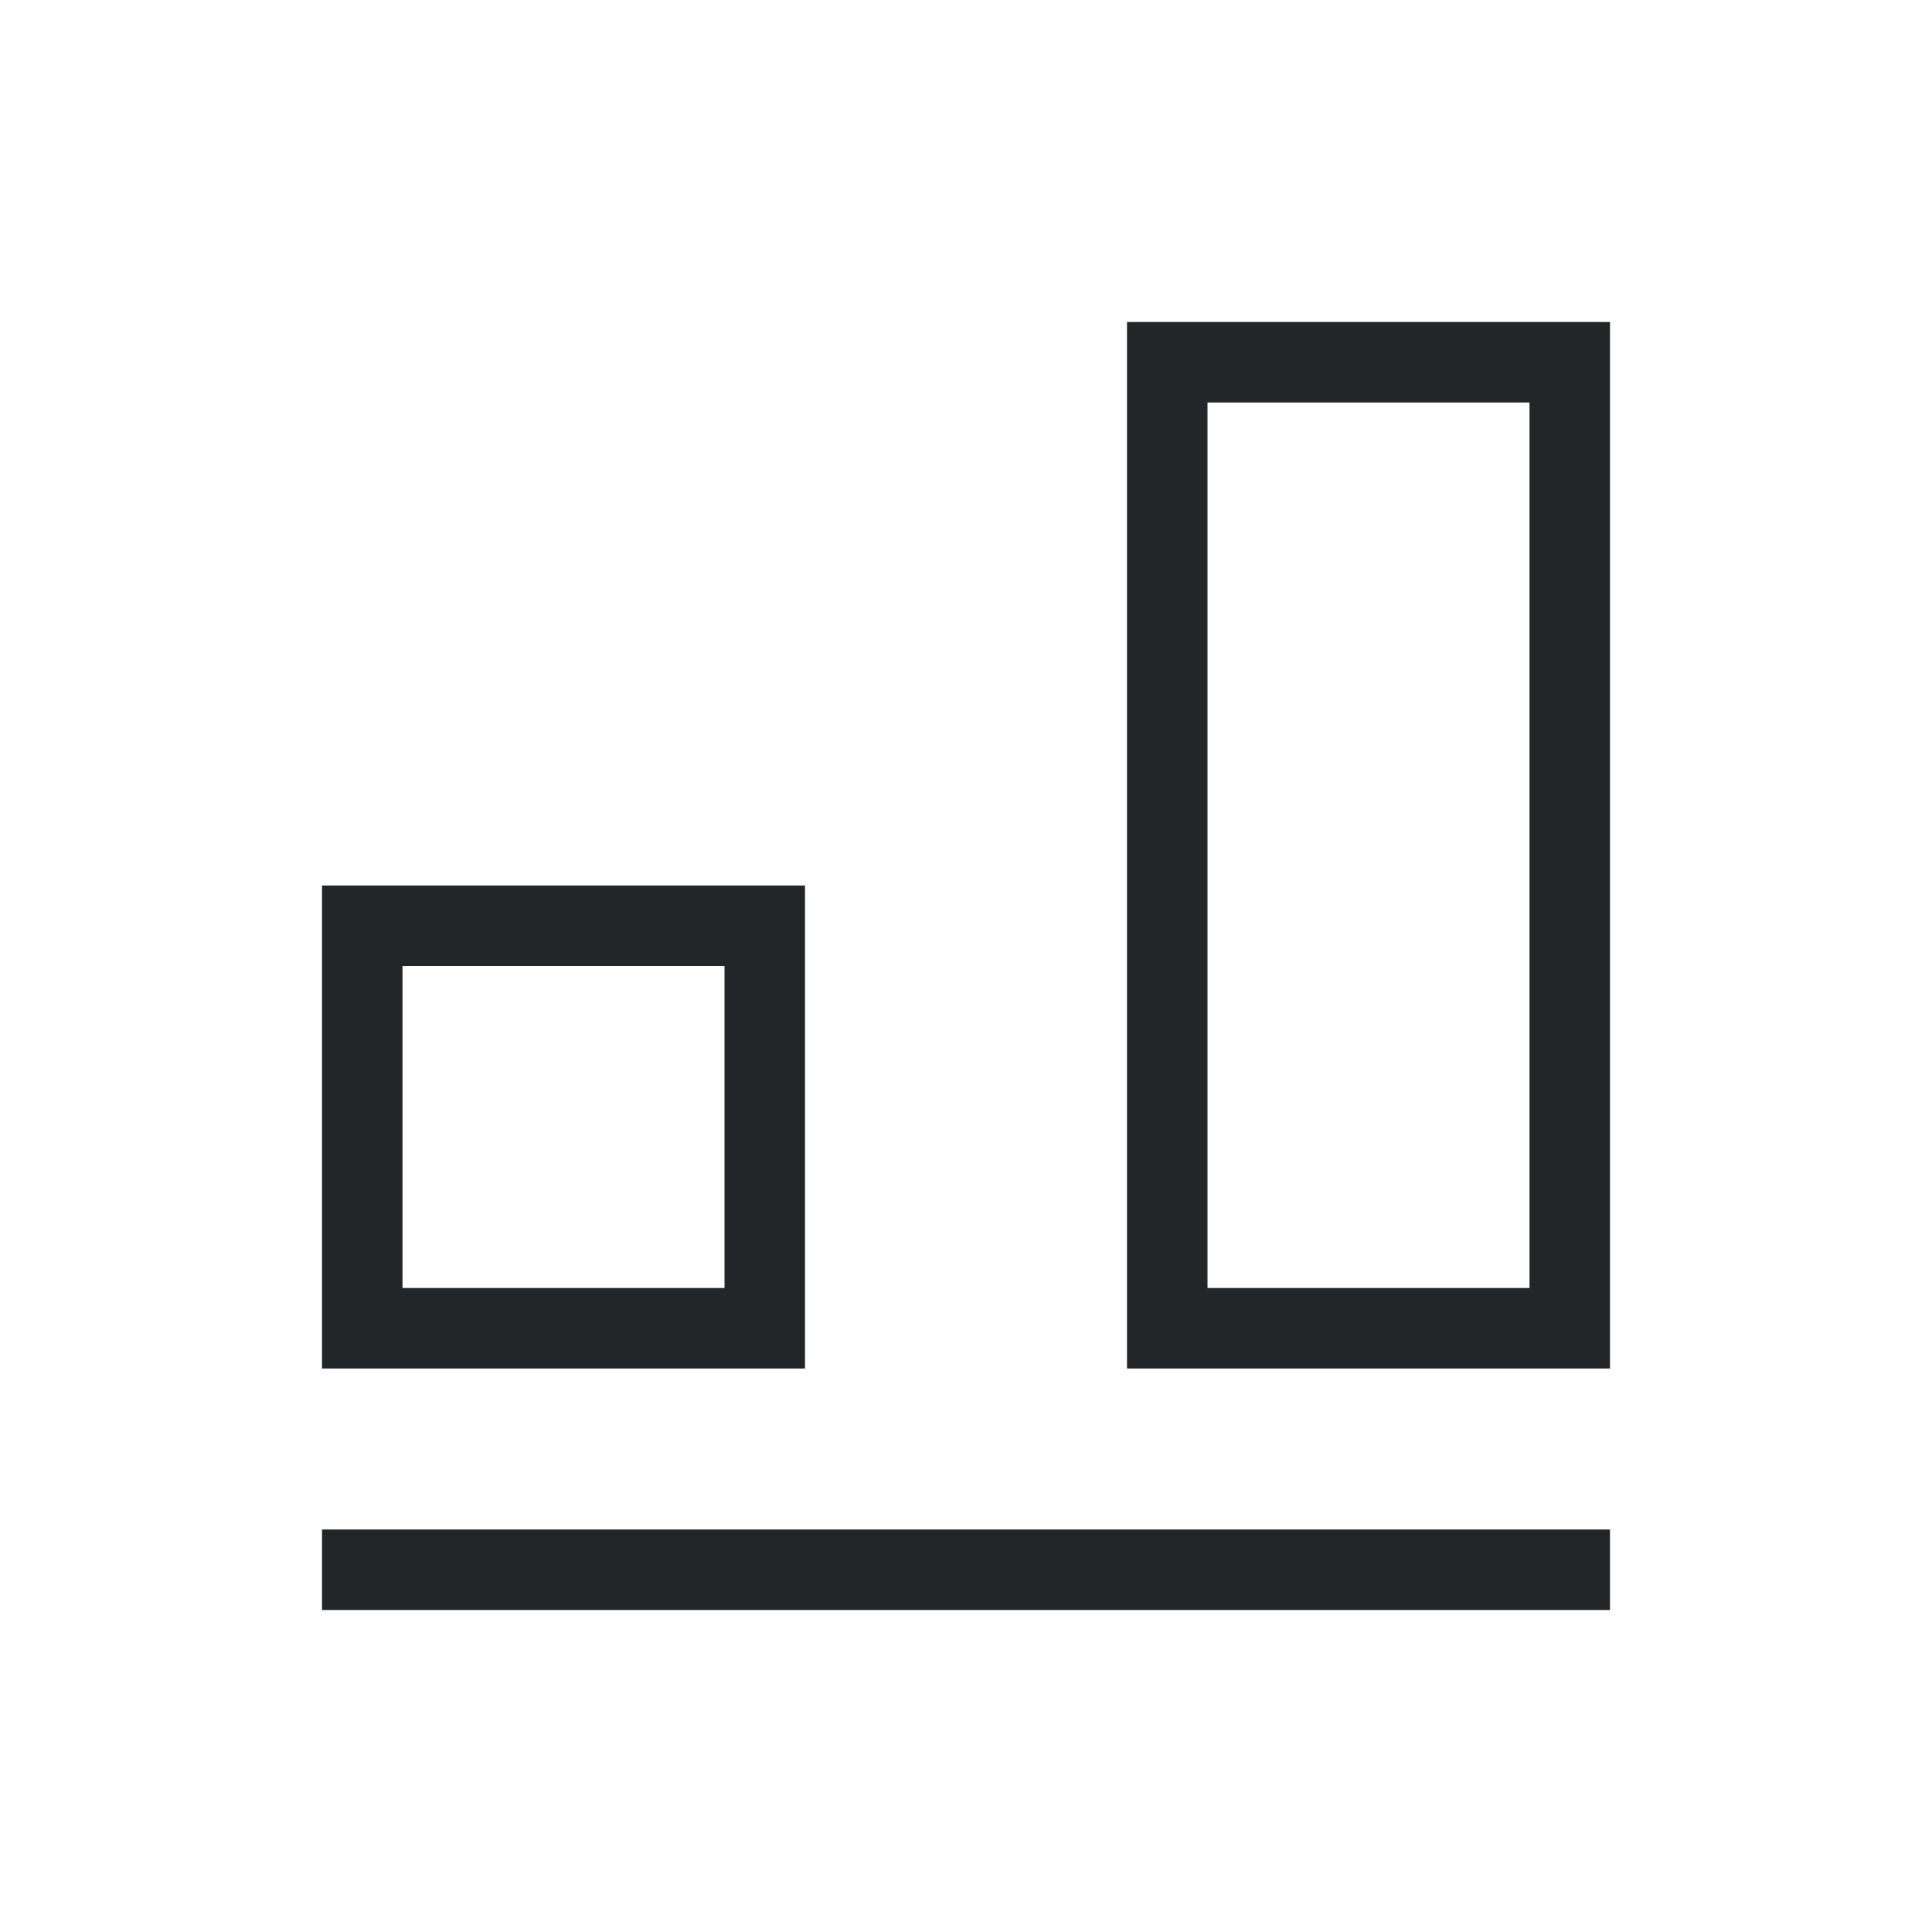 <svg xmlns="http://www.w3.org/2000/svg" viewBox="0 0 24 24">
  <defs id="defs3051">
    <style type="text/css" id="current-color-scheme">
      .ColorScheme-Text {
        color:#232629;
      }
      </style>
  </defs><g transform="translate(1,1)">
 <path 
     style="fill:currentColor;fill-opacity:1;stroke:none" 
	d="m13 3v13h6v-13h-6m1 1h4v11h-4v-11m-11 6v6h6v-6h-6m1 1h4v4h-4v-4m-1 7v1h16v-1h-16"
	 class="ColorScheme-Text"
     />
</g></svg>
